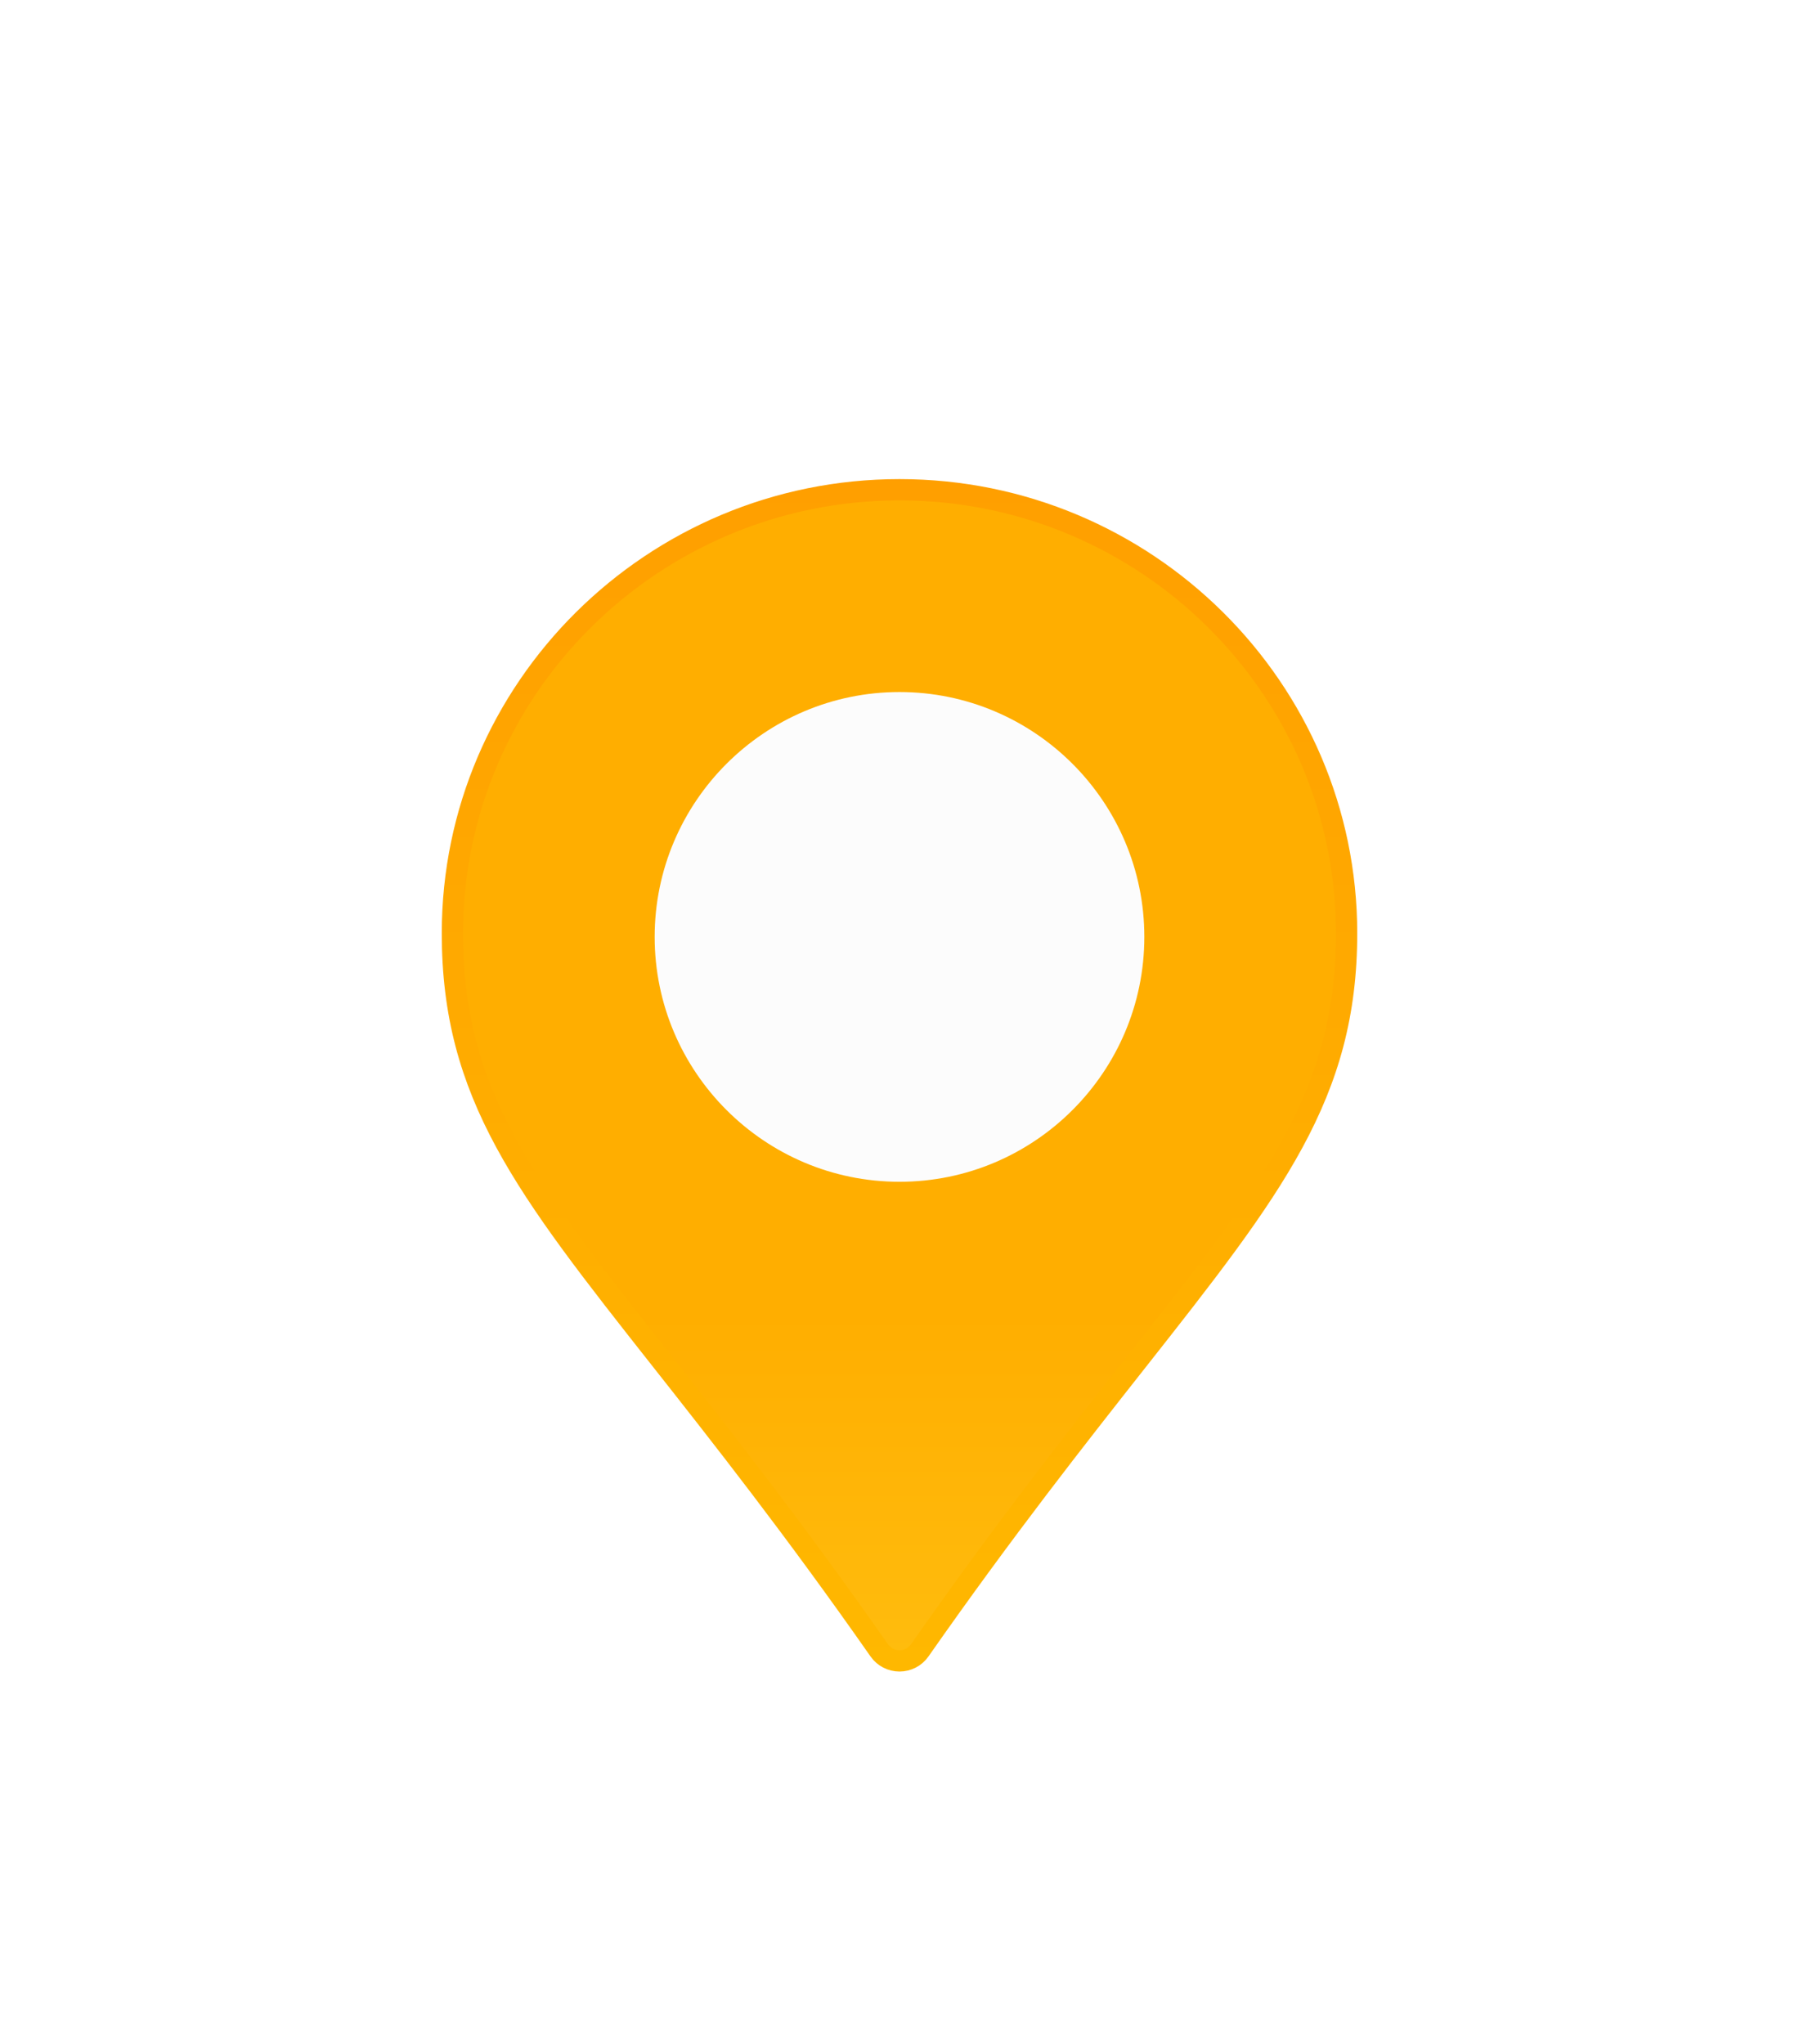 <svg width="169" height="192" viewBox="0 0 169 192" fill="none" xmlns="http://www.w3.org/2000/svg">
<g clip-path="url(#clip0_1540_101)" filter="url(#filter0_dd_1540_101)">
<path d="M84.5 131C83.74 131 83.031 130.631 82.602 130.016C74.594 118.563 67.669 109.784 62.115 102.743L62.114 102.742C49.293 86.489 42.5 77.825 42.5 62.656C42.5 39.695 61.334 21 84.5 21C107.665 21 126.5 39.695 126.5 62.656C126.5 77.808 119.66 86.539 106.749 102.918L106.748 102.919C101.219 109.934 94.323 118.682 86.398 130.016C85.969 130.631 85.26 131 84.5 131Z" fill="url(#paint0_linear_1540_101)" stroke="url(#paint1_linear_1540_101)" stroke-width="2"/>
<path d="M84.5 86C71.818 86 61.5 75.682 61.5 63C61.5 50.318 71.818 40 84.5 40C97.182 40 107.5 50.318 107.5 63C107.5 75.682 97.182 86 84.5 86Z" fill="#FCFCFC"/>
</g>
<defs>
<filter id="filter0_dd_1540_101" x="1.5" y="0" width="166" height="192" filterUnits="userSpaceOnUse" color-interpolation-filters="sRGB">
<feFlood flood-opacity="0" result="BackgroundImageFix"/>
<feColorMatrix in="SourceAlpha" type="matrix" values="0 0 0 0 0 0 0 0 0 0 0 0 0 0 0 0 0 0 127 0" result="hardAlpha"/>
<feOffset dy="20"/>
<feGaussianBlur stdDeviation="20"/>
<feColorMatrix type="matrix" values="0 0 0 0 1 0 0 0 0 0.68 0 0 0 0 0 0 0 0 0.29 0"/>
<feBlend mode="normal" in2="BackgroundImageFix" result="effect1_dropShadow_1540_101"/>
<feColorMatrix in="SourceAlpha" type="matrix" values="0 0 0 0 0 0 0 0 0 0 0 0 0 0 0 0 0 0 127 0" result="hardAlpha"/>
<feOffset dy="5"/>
<feGaussianBlur stdDeviation="5"/>
<feColorMatrix type="matrix" values="0 0 0 0 1 0 0 0 0 0.68 0 0 0 0 0 0 0 0 0.26 0"/>
<feBlend mode="normal" in2="effect1_dropShadow_1540_101" result="effect2_dropShadow_1540_101"/>
<feBlend mode="normal" in="SourceGraphic" in2="effect2_dropShadow_1540_101" result="shape"/>
</filter>
<linearGradient id="paint0_linear_1540_101" x1="84.5" y1="-22.802" x2="84.5" y2="169.452" gradientUnits="userSpaceOnUse">
<stop offset="0.63" stop-color="#FFAE00"/>
<stop offset="1" stop-color="#FFCD1E"/>
</linearGradient>
<linearGradient id="paint1_linear_1540_101" x1="84.5" y1="20" x2="84.5" y2="132" gradientUnits="userSpaceOnUse">
<stop stop-color="#FF9F00"/>
<stop offset="1" stop-color="#FFB800"/>
</linearGradient>
<clipPath id="clip0_1540_101">
<rect width="86" height="112" fill="white" transform="translate(41.5 20)"/>
</clipPath>
</defs>
</svg>
